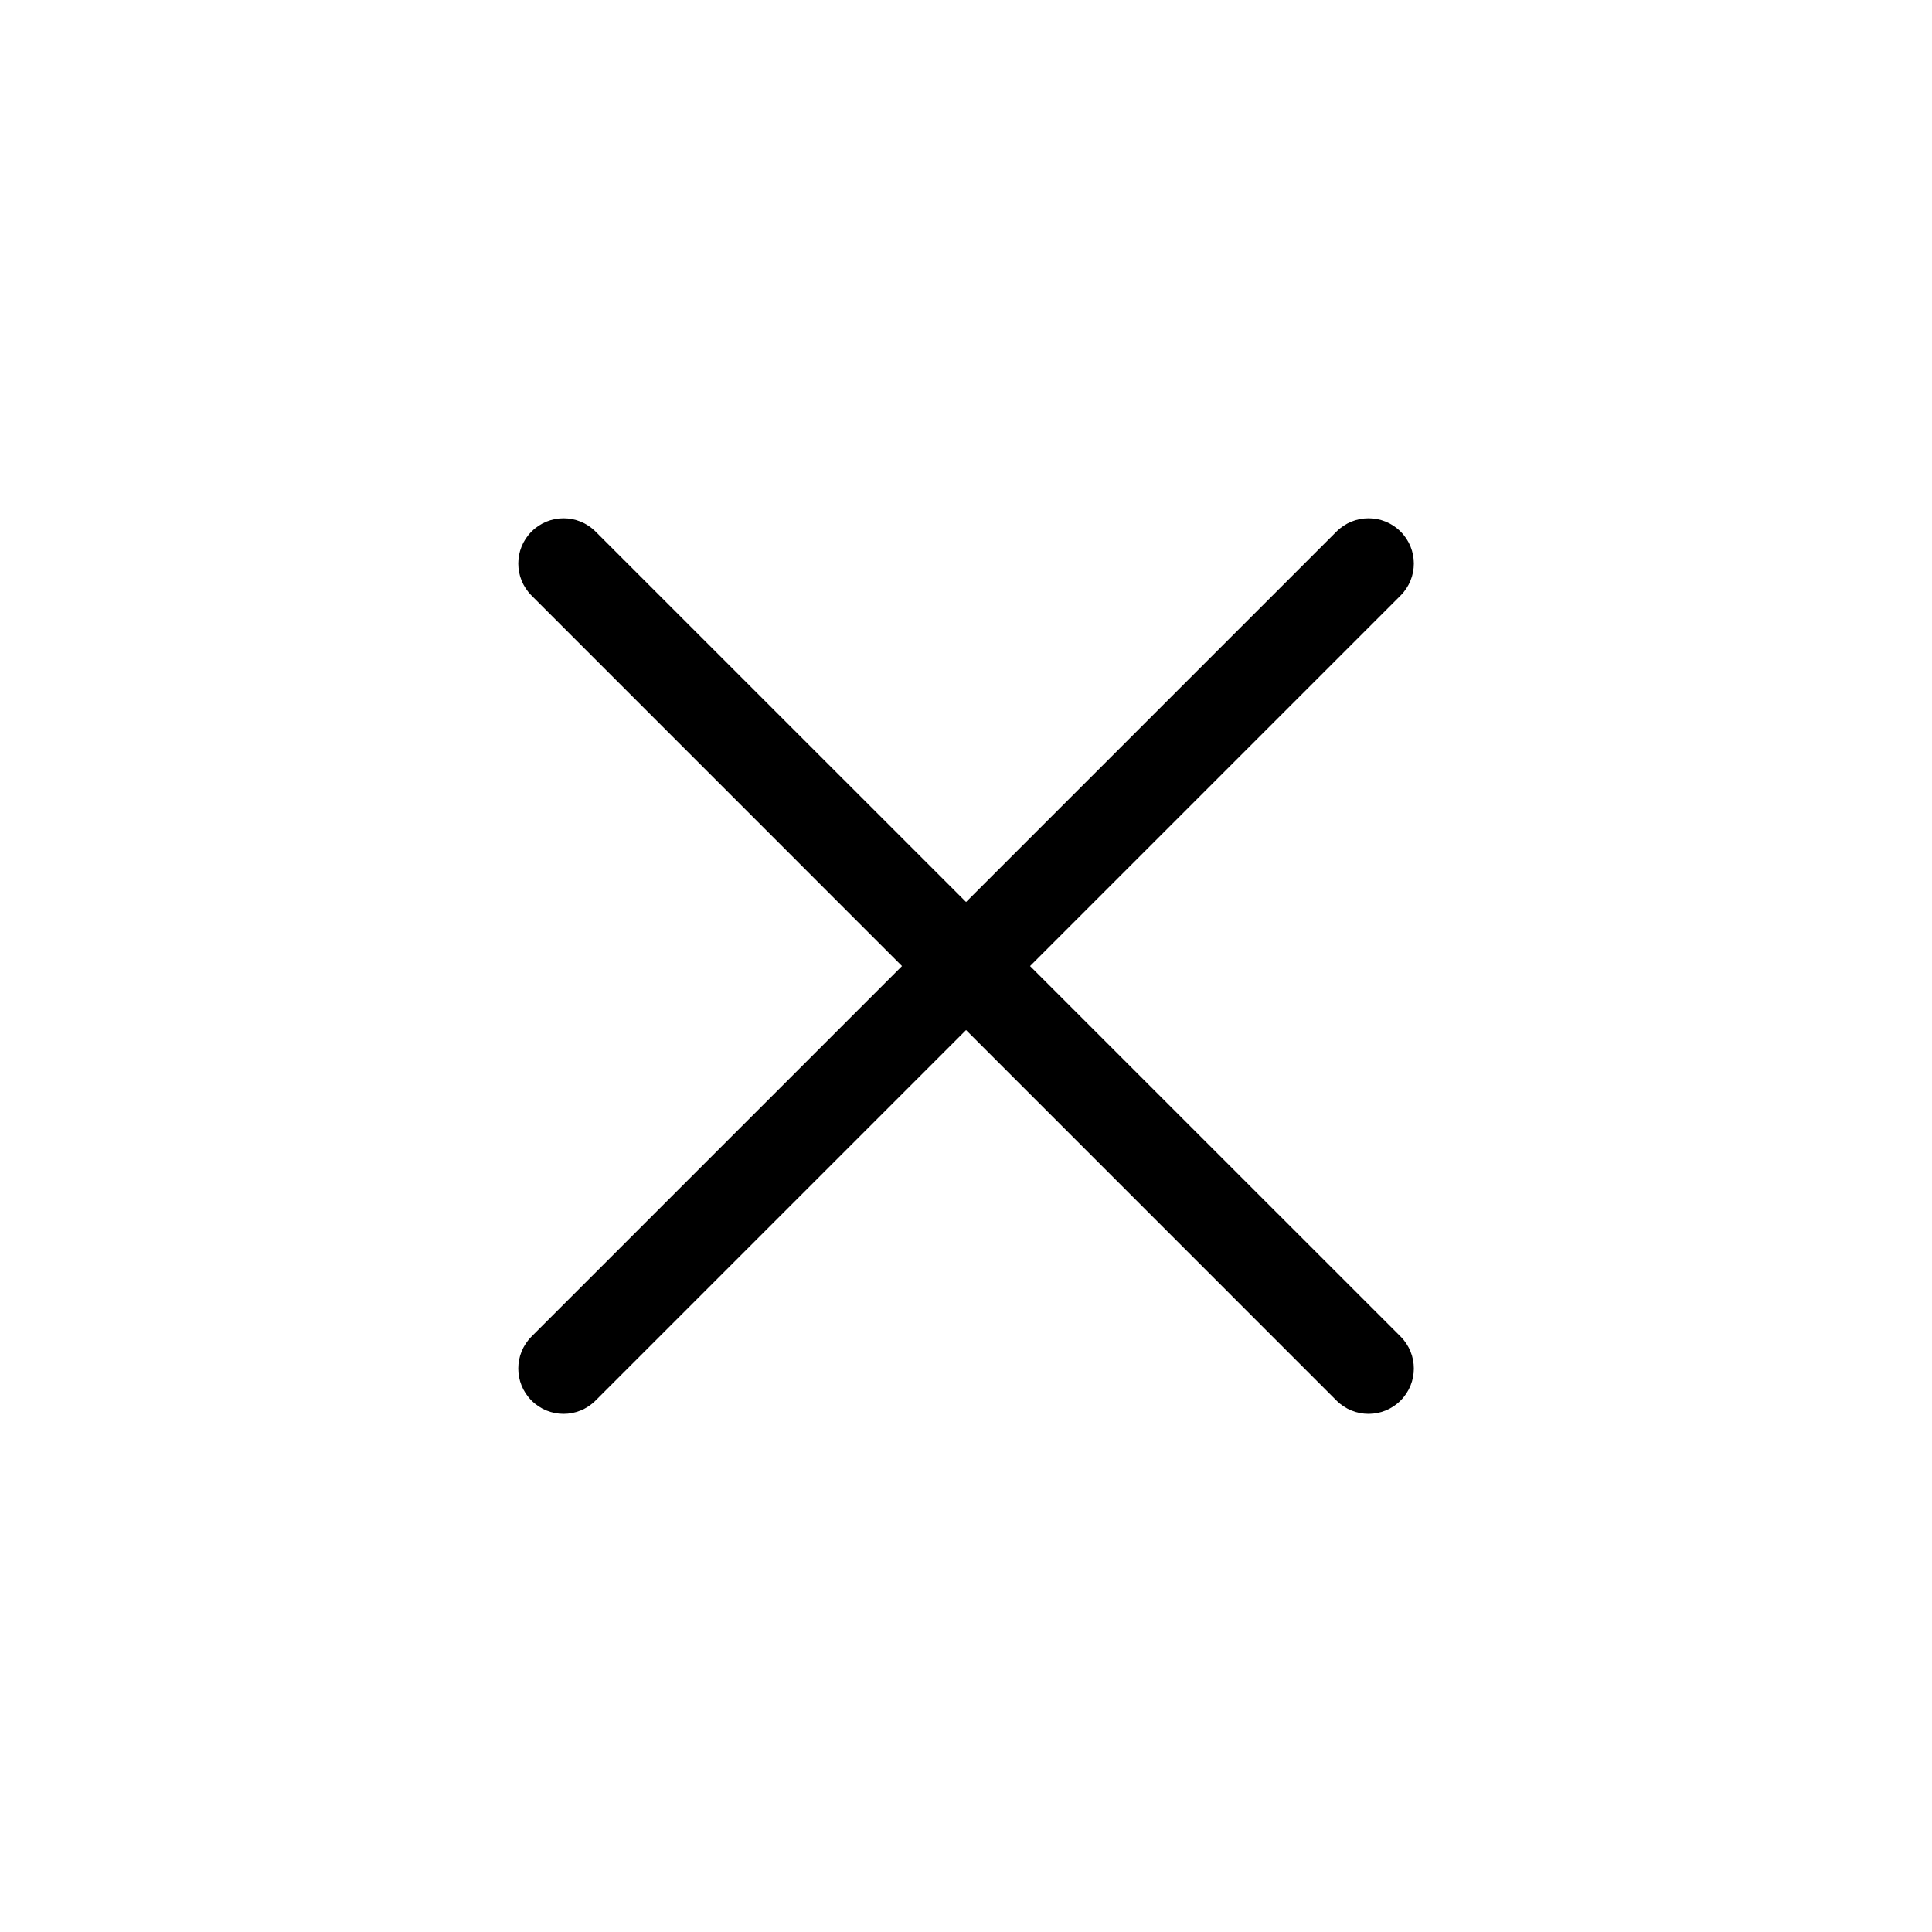 <svg width="32" height="32" viewBox="0 0 32 32" xmlns="http://www.w3.org/2000/svg">
    <path fill-rule="evenodd" clip-rule="evenodd"
        d="M8.804 8.804C9.097 8.511 9.571 8.511 9.864 8.804L16.001 14.94L22.137 8.804C22.43 8.511 22.905 8.511 23.198 8.804C23.491 9.097 23.491 9.571 23.198 9.864L17.061 16.001L23.198 22.137C23.491 22.43 23.491 22.905 23.198 23.198C22.905 23.491 22.43 23.491 22.137 23.198L16.001 17.061L9.864 23.198C9.571 23.491 9.097 23.491 8.804 23.198C8.511 22.905 8.511 22.43 8.804 22.137L14.94 16.001L8.804 9.864C8.511 9.571 8.511 9.097 8.804 8.804Z" />
</svg>